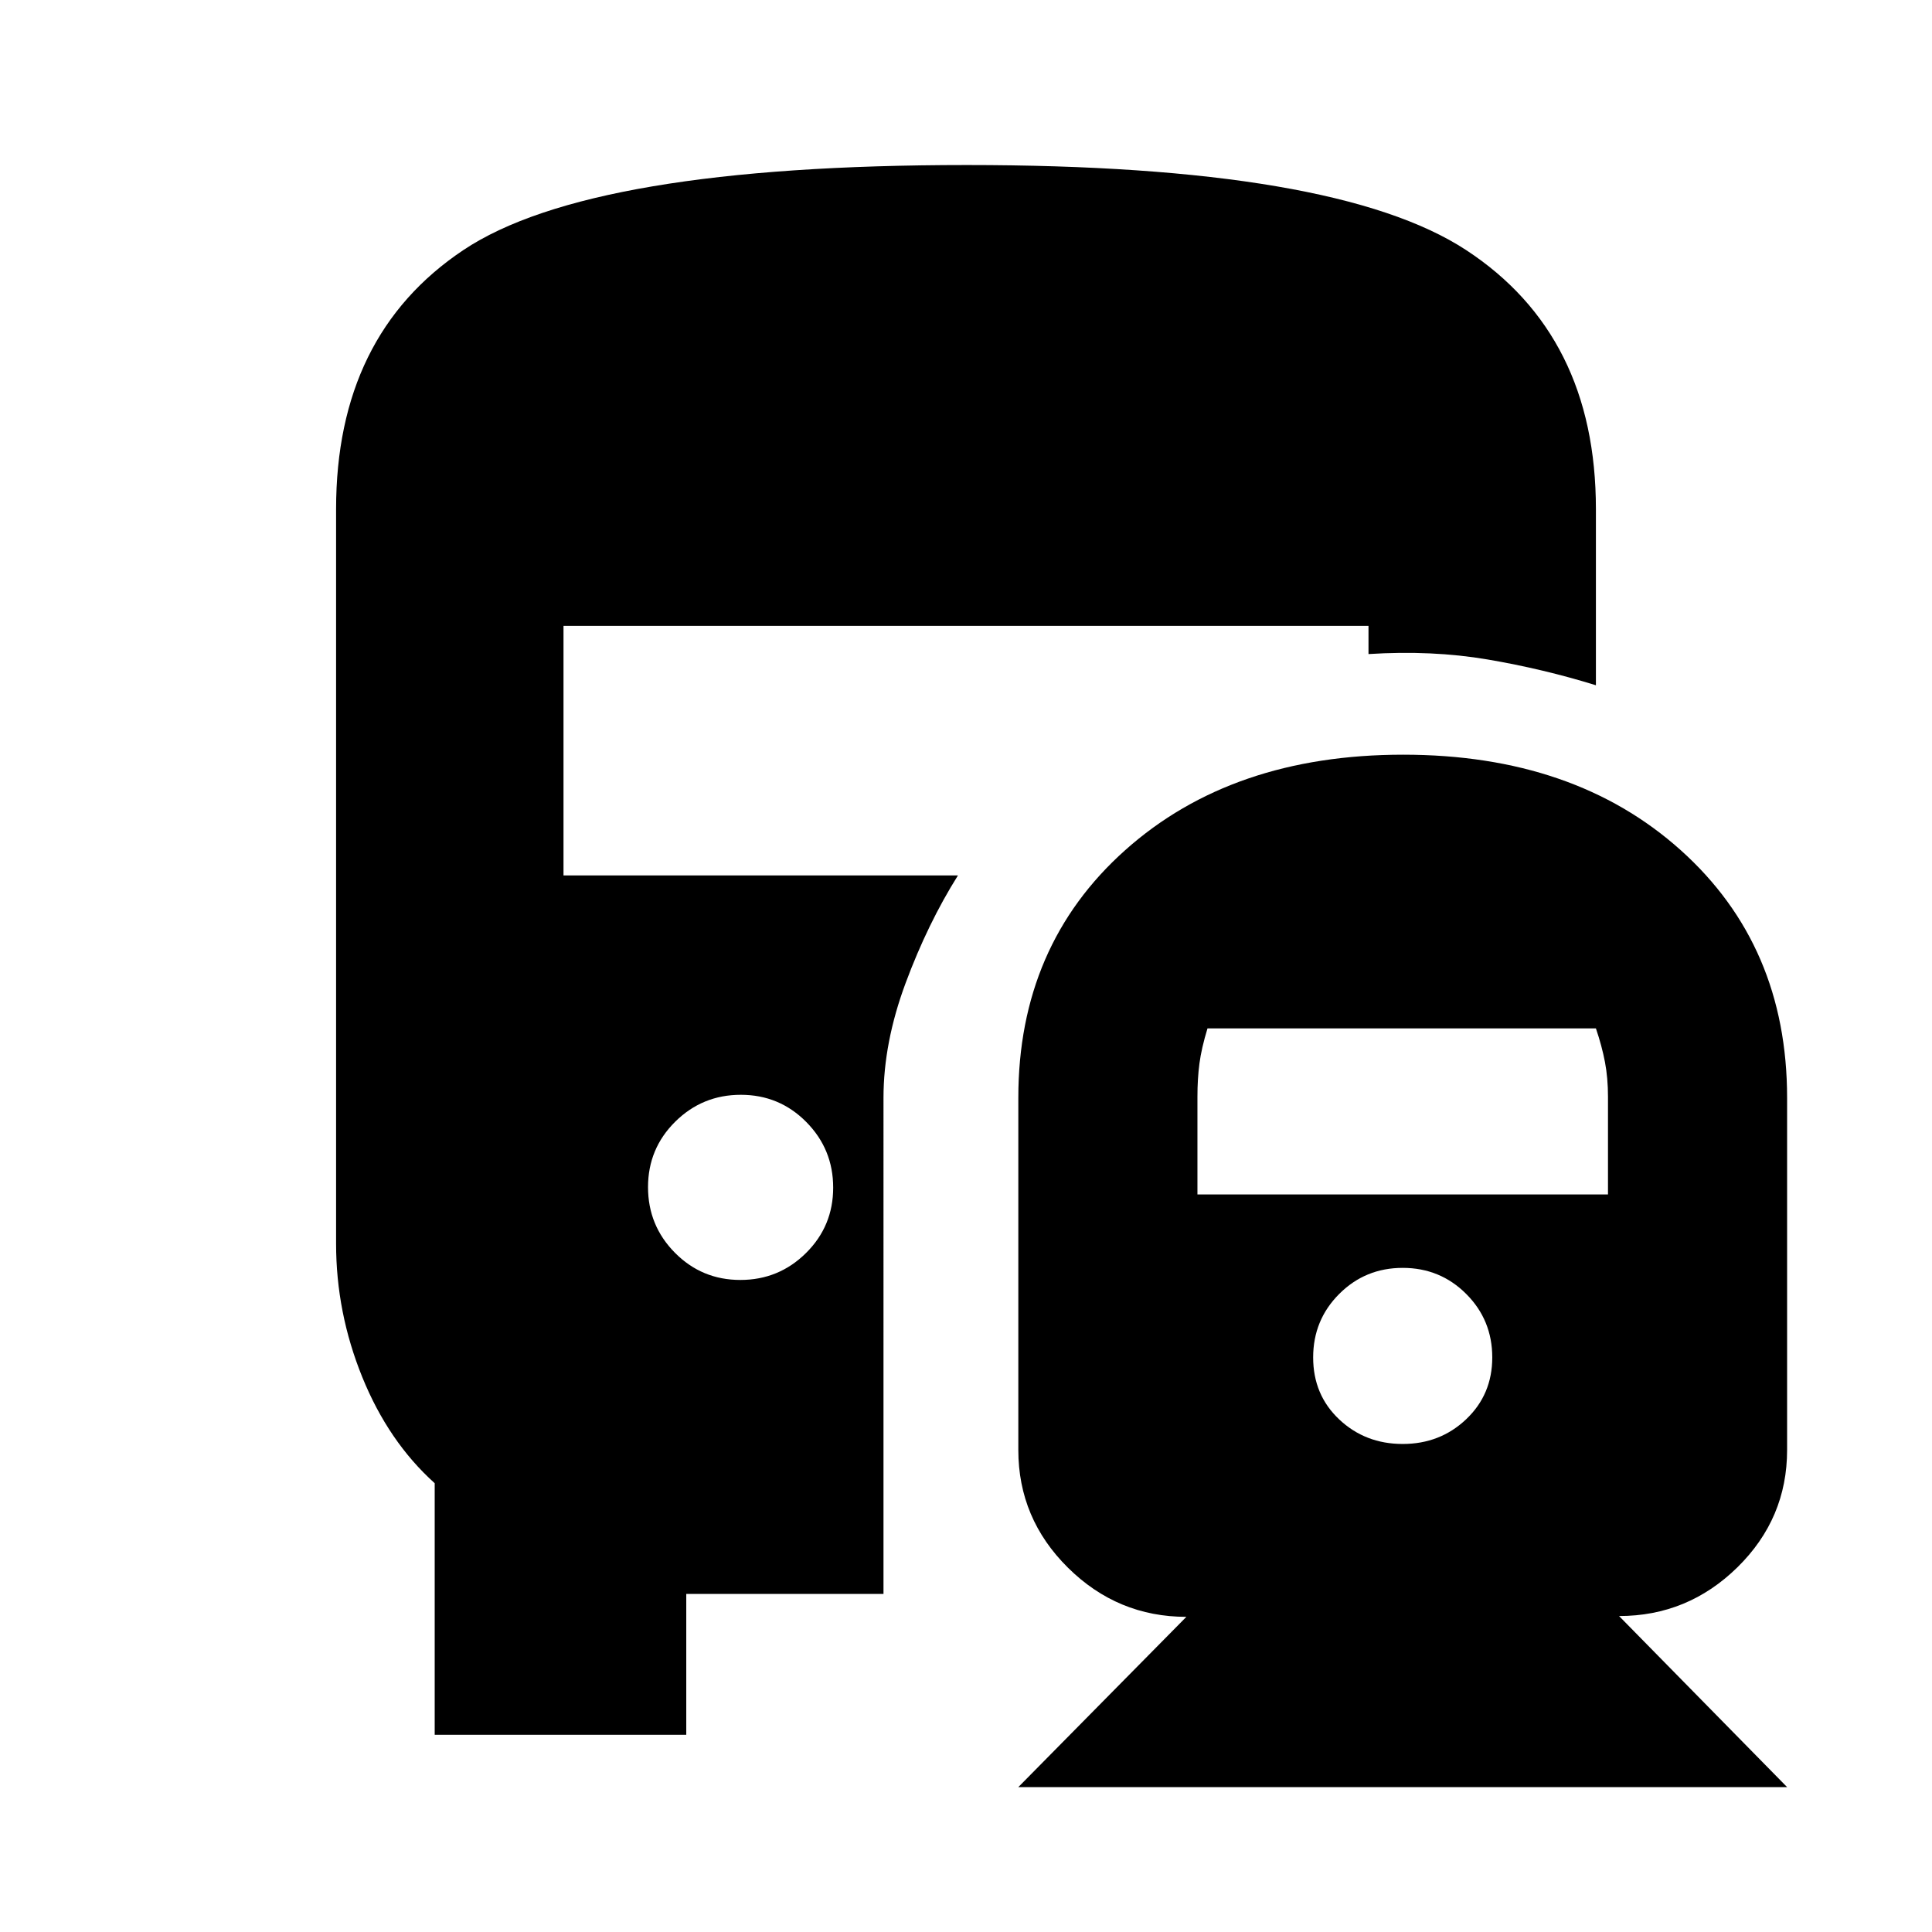 <svg xmlns="http://www.w3.org/2000/svg" height="20" viewBox="0 -960 960 960" width="20"><path d="M367.88-324q19.12 0 32.62-13.38 13.5-13.38 13.5-32.5 0-19.12-13.38-32.62-13.38-13.5-32.5-13.5-19.12 0-32.62 13.38-13.5 13.38-13.5 32.5 0 19.12 13.38 32.62 13.38 13.5 32.5 13.5ZM506-72l83.5-84.6q-34.15 0-58.83-24.41Q506-205.42 506-239.5v-175q0-75.66 53.12-123.08T697.23-585q84.99 0 137.88 47.42T888-414.5v175q0 34.03-24.67 58.27Q838.65-157 804.5-157L888-72H506Zm191-170.5q18.6 0 31.55-12.3t12.95-30.7q0-18.6-12.95-31.55T697-330q-18.6 0-31.55 12.95T652.5-285.5q0 18.6 12.95 30.8T697-242.5Zm-102-124h204v-48.52q0-9.33-1.5-17.24-1.5-7.91-4.5-16.74H600q-3 9.83-4 17.42-1 7.58-1 16.56v48.52ZM216-98v-125q-23-20.69-36-52.75T167-342v-365q0-86.5 63.25-128.75T480.42-878q183.55 0 248.06 42.24Q793-793.51 793-707v87.5q-26.24-8.12-53.83-12.81Q711.58-637 680-635v-14H280v124h196q-15 23.87-26 53.46t-11 57.04V-168h-98v70H216Z"/></svg>